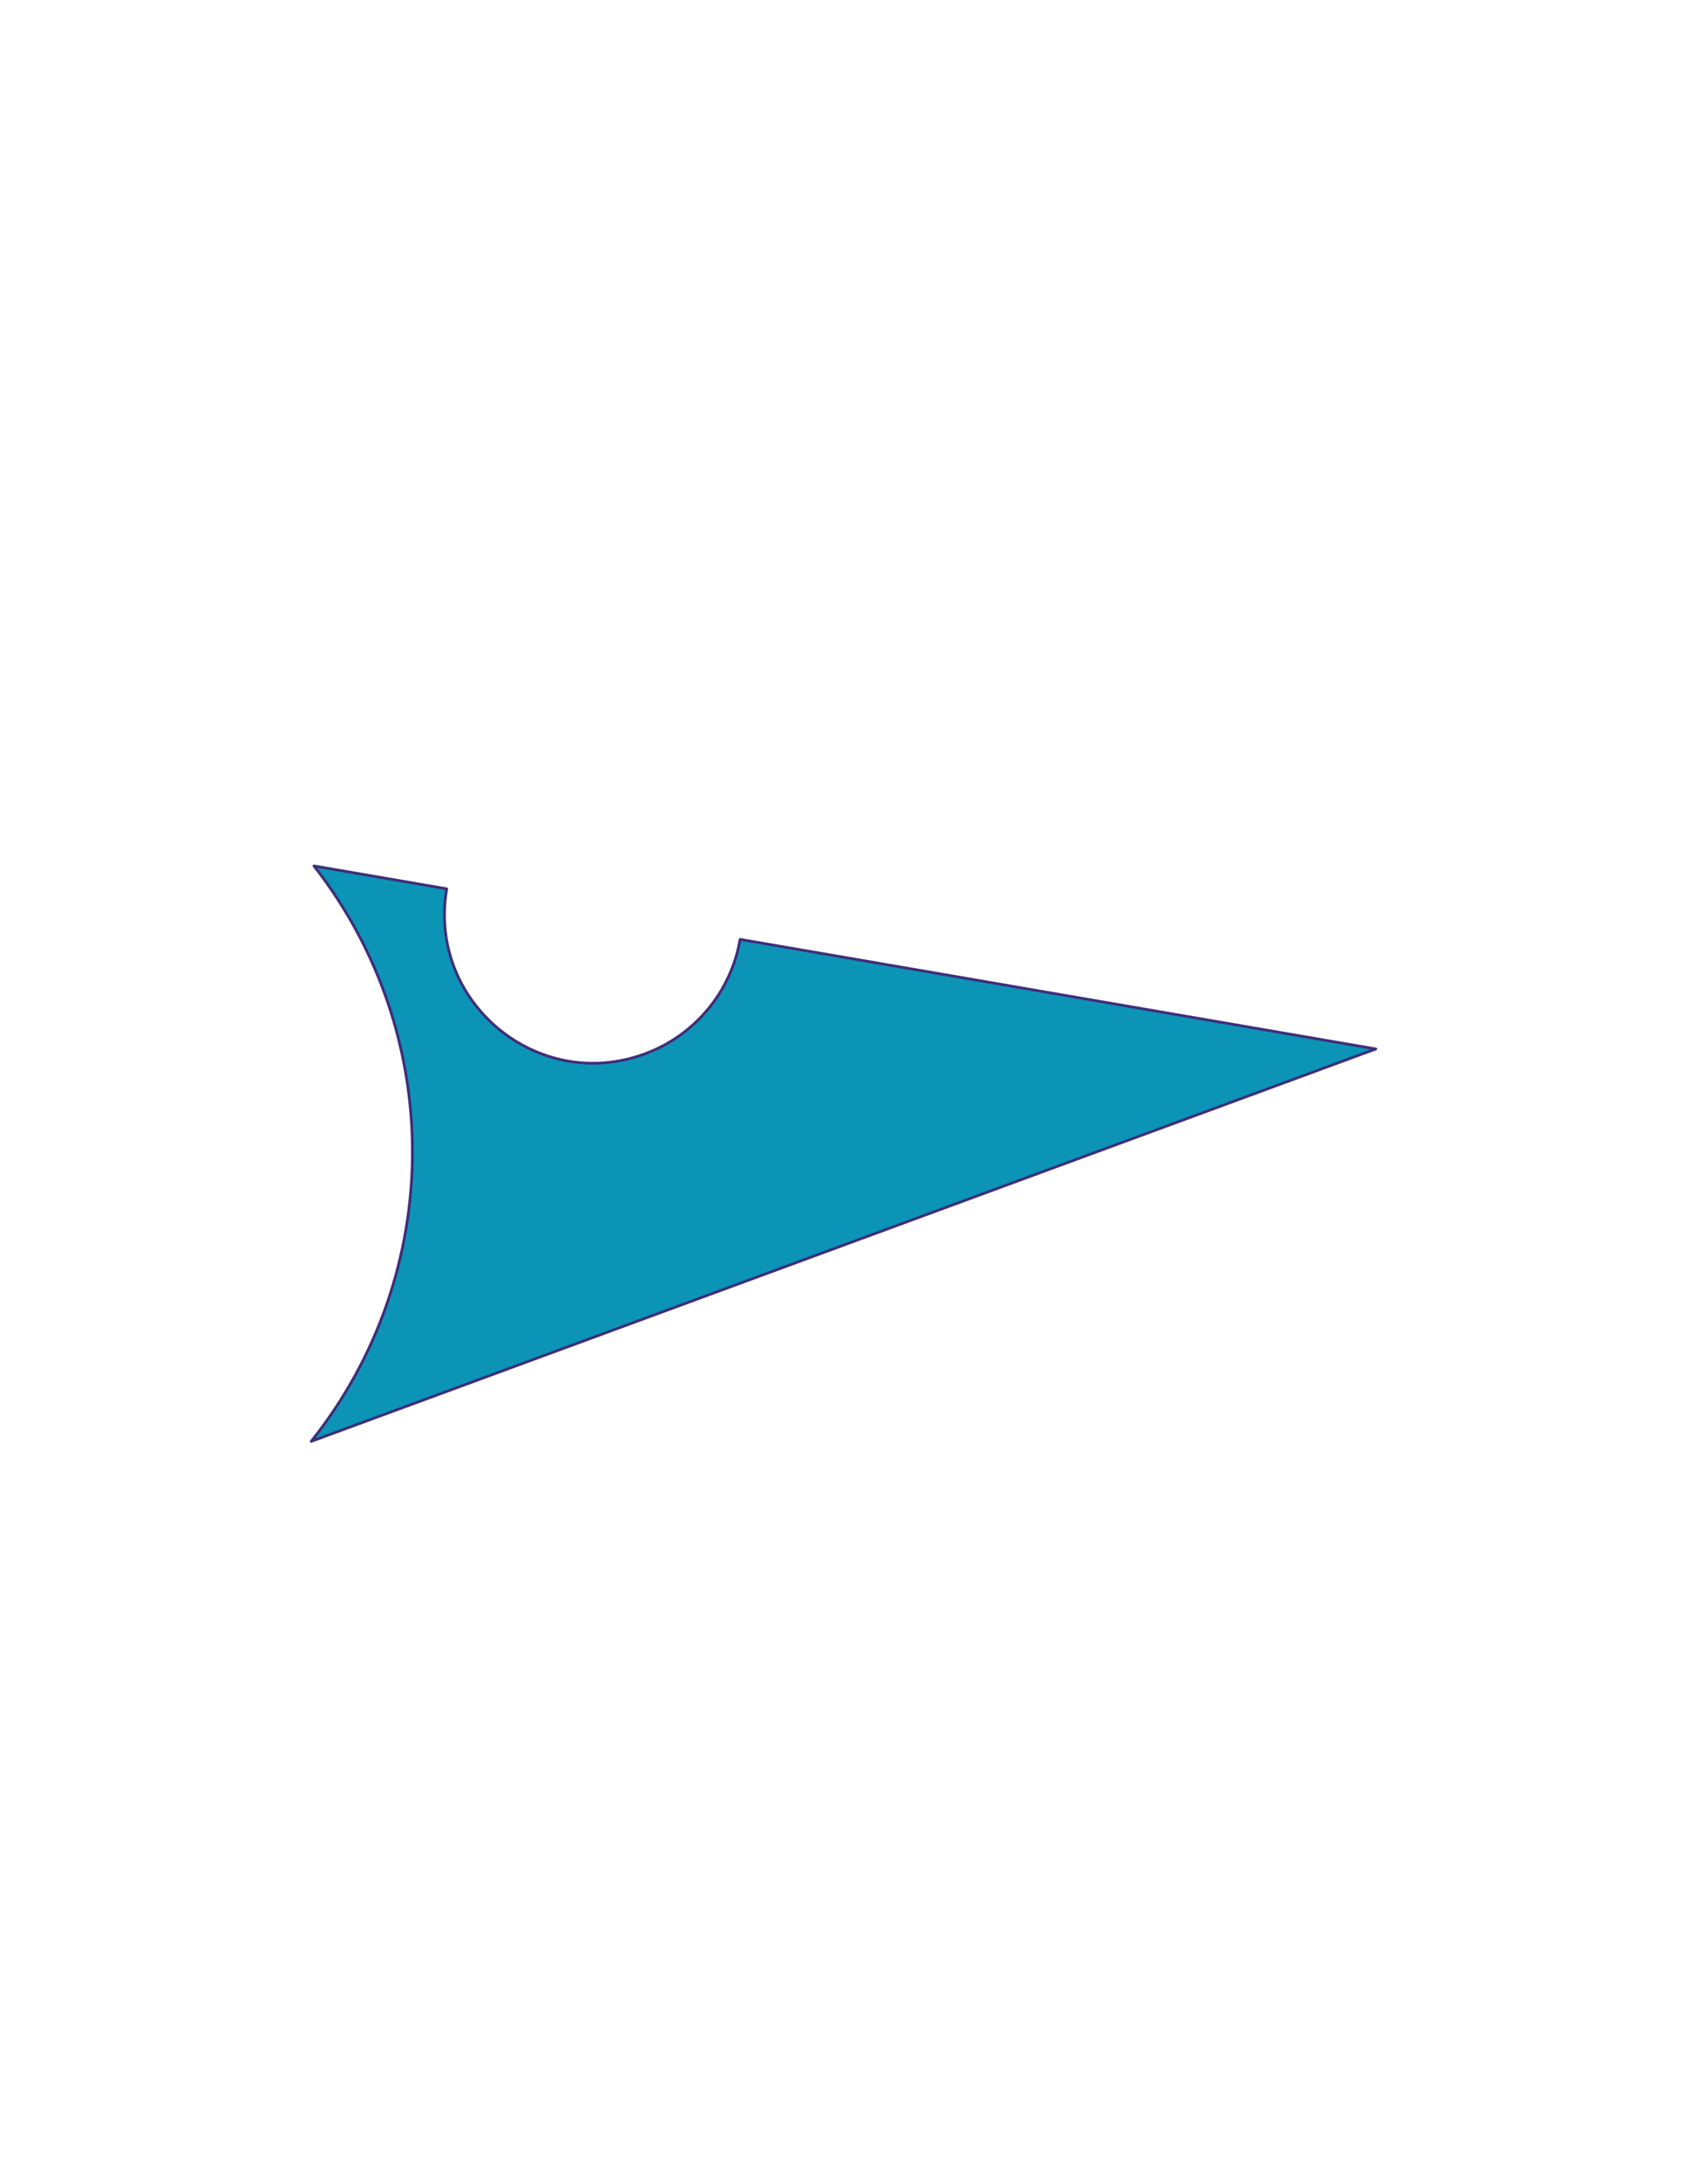 <?xml version="1.0" encoding="utf-8"?>
<!-- Generator: Adobe Illustrator 16.0.4, SVG Export Plug-In . SVG Version: 6.00 Build 0)  -->
<!DOCTYPE svg PUBLIC "-//W3C//DTD SVG 1.1//EN" "http://www.w3.org/Graphics/SVG/1.1/DTD/svg11.dtd">
<svg version="1.1" id="Layer_1" xmlns="http://www.w3.org/2000/svg" xmlns:xlink="http://www.w3.org/1999/xlink" x="0px" y="0px"
	 width="612px" height="792px" viewBox="0 0 612 792" enable-background="new 0 0 612 792" xml:space="preserve">
<path fill="#0B94B6" stroke="#3F2D7A" stroke-linecap="round" stroke-linejoin="round" d="M233.945,382.134
	c-39.006,14.37-78.942-18.873-71.885-59.838c-16.053-2.765-32.105-5.53-48.159-8.297c47.991,61.399,47.578,147.706-0.997,208.644
	c128.73-47.428,257.459-94.856,386.191-142.284c-76.867-13.243-153.736-26.485-230.603-39.728
	C265.218,359.643,252.047,375.464,233.945,382.134z"/>
</svg>
